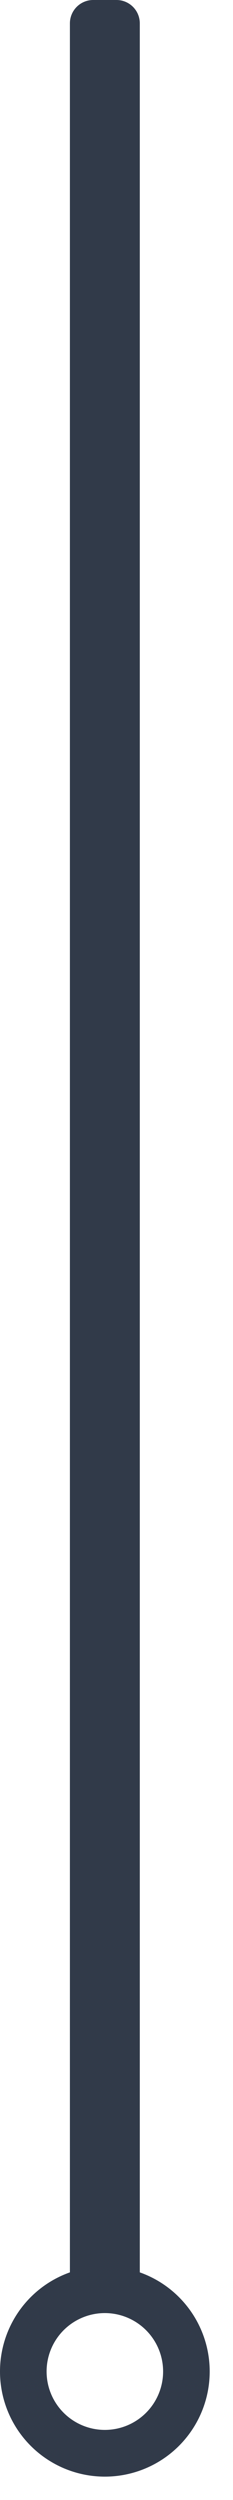 <svg xmlns="http://www.w3.org/2000/svg" width="10" height="107"><path stroke="#313A49" stroke-width="2" stroke-linecap="round" stroke-linejoin="round" fill="none" d="M4.5 105a3.5 3.5 0 1 1 0-7 3.5 3.5 0 0 1 0 7zM4 1h1v97H4V1z"/></svg>